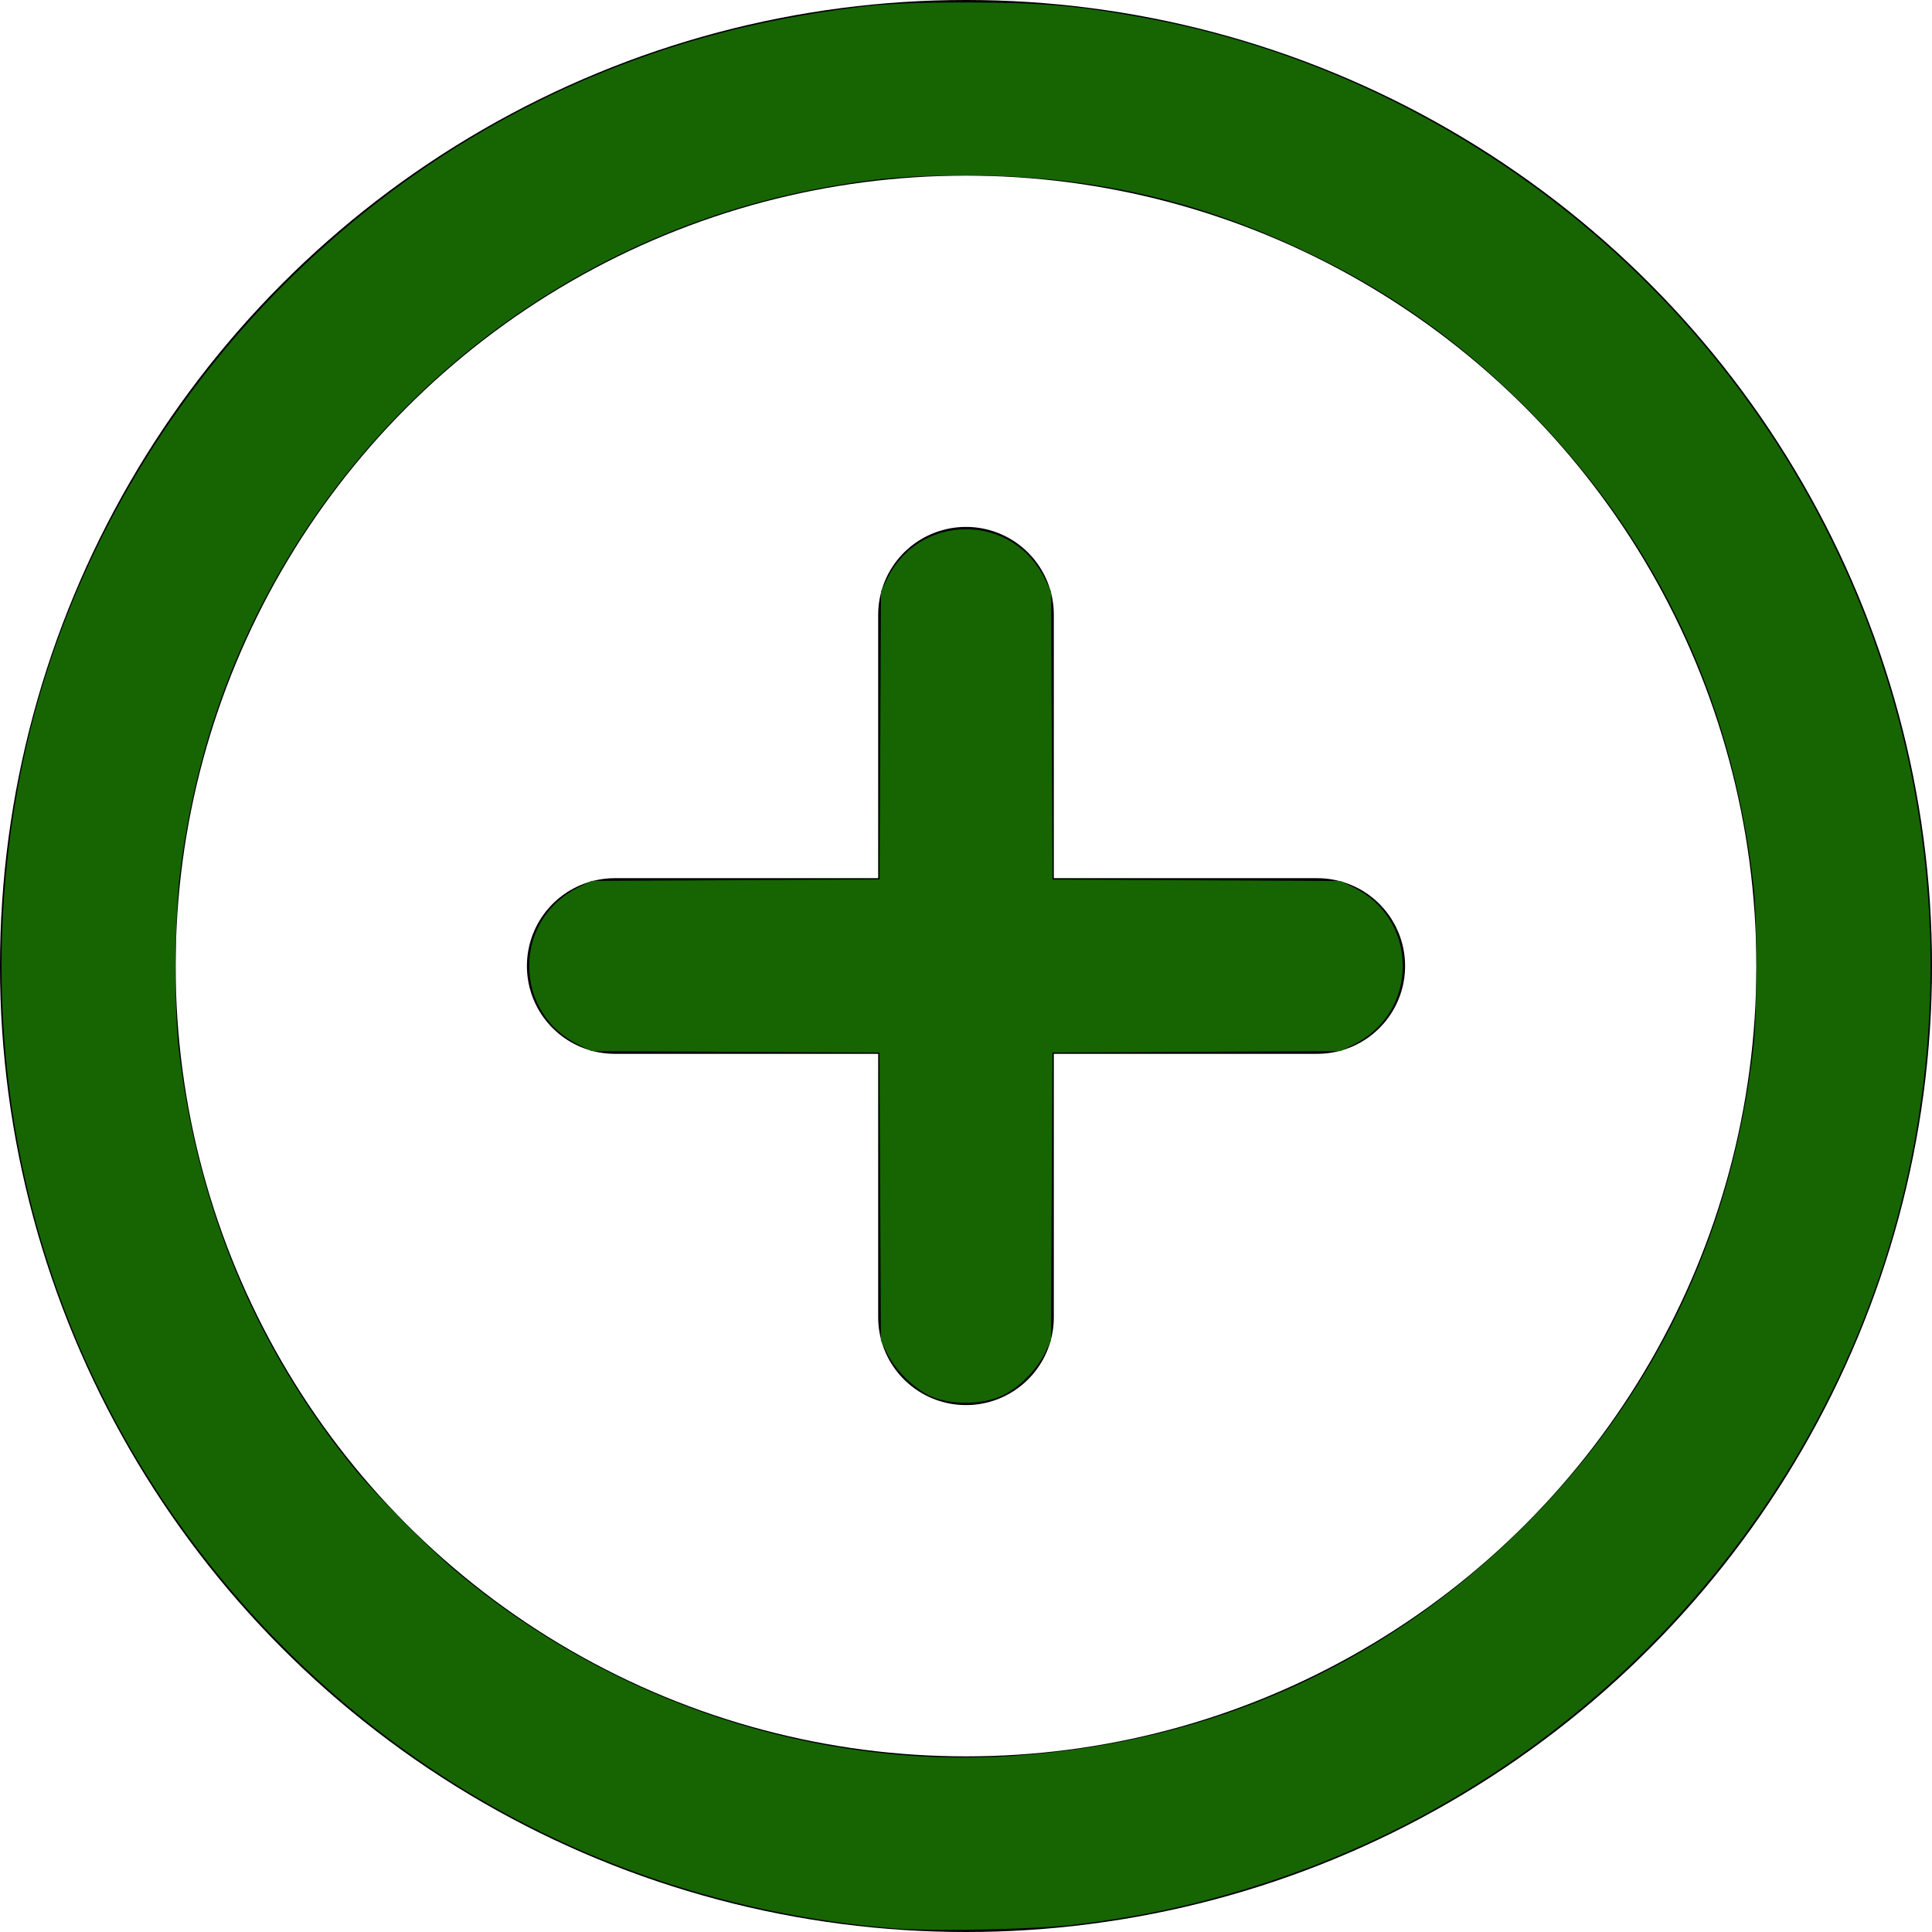 <?xml version="1.0" encoding="UTF-8" standalone="no"?>
<svg
   xmlns:dc="http://purl.org/dc/elements/1.1/"
   xmlns:cc="http://creativecommons.org/ns#"
   xmlns:rdf="http://www.w3.org/1999/02/22-rdf-syntax-ns#"
   xmlns:svg="http://www.w3.org/2000/svg"
   xmlns="http://www.w3.org/2000/svg"
   xmlns:sodipodi="http://sodipodi.sourceforge.net/DTD/sodipodi-0.dtd"
   xmlns:inkscape="http://www.inkscape.org/namespaces/inkscape"
   viewBox="0 0 22 22"
   fill="none"
   stroke="currentColor"
   stroke-width="2"
   stroke-linecap="round"
   stroke-linejoin="round"
   class="feather feather-plus-circle"
   version="1.1"
   id="svg918"
   sodipodi:docname="plus_icon.svg"
   width="22"
   height="22"
   inkscape:version="1.0.1 (3bc2e813f5, 2020-09-07)">
  <defs
     id="defs922" />
  <sodipodi:namedview
     pagecolor="#ffffff"
     bordercolor="#666666"
     borderopacity="1"
     objecttolerance="10"
     gridtolerance="10"
     guidetolerance="10"
     inkscape:pageopacity="0"
     inkscape:pageshadow="2"
     inkscape:window-width="1920"
     inkscape:window-height="1001"
     id="namedview920"
     showgrid="false"
     fit-margin-top="0"
     fit-margin-left="0"
     fit-margin-right="0"
     fit-margin-bottom="0"
     inkscape:zoom="34.583333"
     inkscape:cx="11"
     inkscape:cy="11"
     inkscape:window-x="-9"
     inkscape:window-y="-9"
     inkscape:window-maximized="1"
     inkscape:current-layer="svg918" />
  <circle
     cx="11"
     cy="11"
     id="circle912"
     r="10" />
  <line
     x1="11"
     y1="7"
     x2="11"
     y2="15"
     id="line914" />
  <line
     x1="7"
     y1="11"
     x2="15"
     y2="11"
     id="line916" />
  <path
     style="fill:#166502;fill-opacity:1;stroke:none;stroke-width:0.087"
     d="M 10.176,21.958 C 7.518,21.741 5.099,20.627 3.236,18.764 0.664,16.192 -0.454,12.585 0.202,8.976 0.851,5.407 3.35,2.305 6.72,0.883 7.697,0.471 8.664,0.217 9.786,0.08 10.094,0.042 10.414,0.028 11,0.028 c 0.851,0 1.268,0.036 2.024,0.174 2.547,0.467 4.911,1.885 6.547,3.93 2.081,2.6 2.868,5.975 2.155,9.239 -0.816,3.736 -3.596,6.828 -7.228,8.039 -0.78,0.26 -1.44,0.407 -2.27,0.507 -0.451,0.054 -1.611,0.077 -2.053,0.041 z m 1.402,-1.967 c 2.206,-0.156 4.149,-1.021 5.707,-2.542 1.531,-1.494 2.435,-3.355 2.682,-5.524 0.045,-0.391 0.045,-1.459 0,-1.851 C 19.72,7.904 18.817,6.045 17.285,4.55 16.597,3.879 15.869,3.359 15.034,2.945 13.719,2.292 12.479,2 11.014,1.998 10.357,1.998 10.01,2.025 9.439,2.125 6.872,2.572 4.618,4.124 3.267,6.373 2.612,7.465 2.207,8.654 2.047,9.962 c -0.057,0.468 -0.065,1.52 -0.014,1.964 0.206,1.801 0.87,3.401 1.98,4.771 0.252,0.311 0.855,0.922 1.176,1.192 1.786,1.502 4.103,2.265 6.39,2.103 z"
     id="path1487" />
  <path
     style="fill:#166502;fill-opacity:1;stroke:none;stroke-width:0.087"
     d="m 10.625,15.91 c -0.191,-0.073 -0.421,-0.293 -0.523,-0.5 l -0.071,-0.145 -0.008,-1.64 -0.008,-1.64 -1.64,-0.008 -1.64,-0.008 -0.145,-0.071 C 6.237,11.724 6.027,11.388 6.027,11 c 0,-0.388 0.211,-0.724 0.564,-0.898 l 0.145,-0.071 1.64,-0.008 1.64,-0.008 0.008,-1.64 0.008,-1.64 0.071,-0.145 C 10.276,6.237 10.612,6.027 11,6.027 c 0.388,0 0.724,0.211 0.898,0.564 l 0.071,0.145 0.008,1.64 0.008,1.64 1.64,0.008 1.64,0.008 0.145,0.071 C 15.763,10.276 15.973,10.612 15.973,11 c 0,0.388 -0.211,0.724 -0.564,0.898 l -0.145,0.071 -1.64,0.008 -1.64,0.008 -0.008,1.64 -0.008,1.64 -0.071,0.145 c -0.105,0.213 -0.331,0.427 -0.531,0.502 -0.221,0.083 -0.524,0.082 -0.742,-0.001 z"
     id="path1489" />
</svg>
